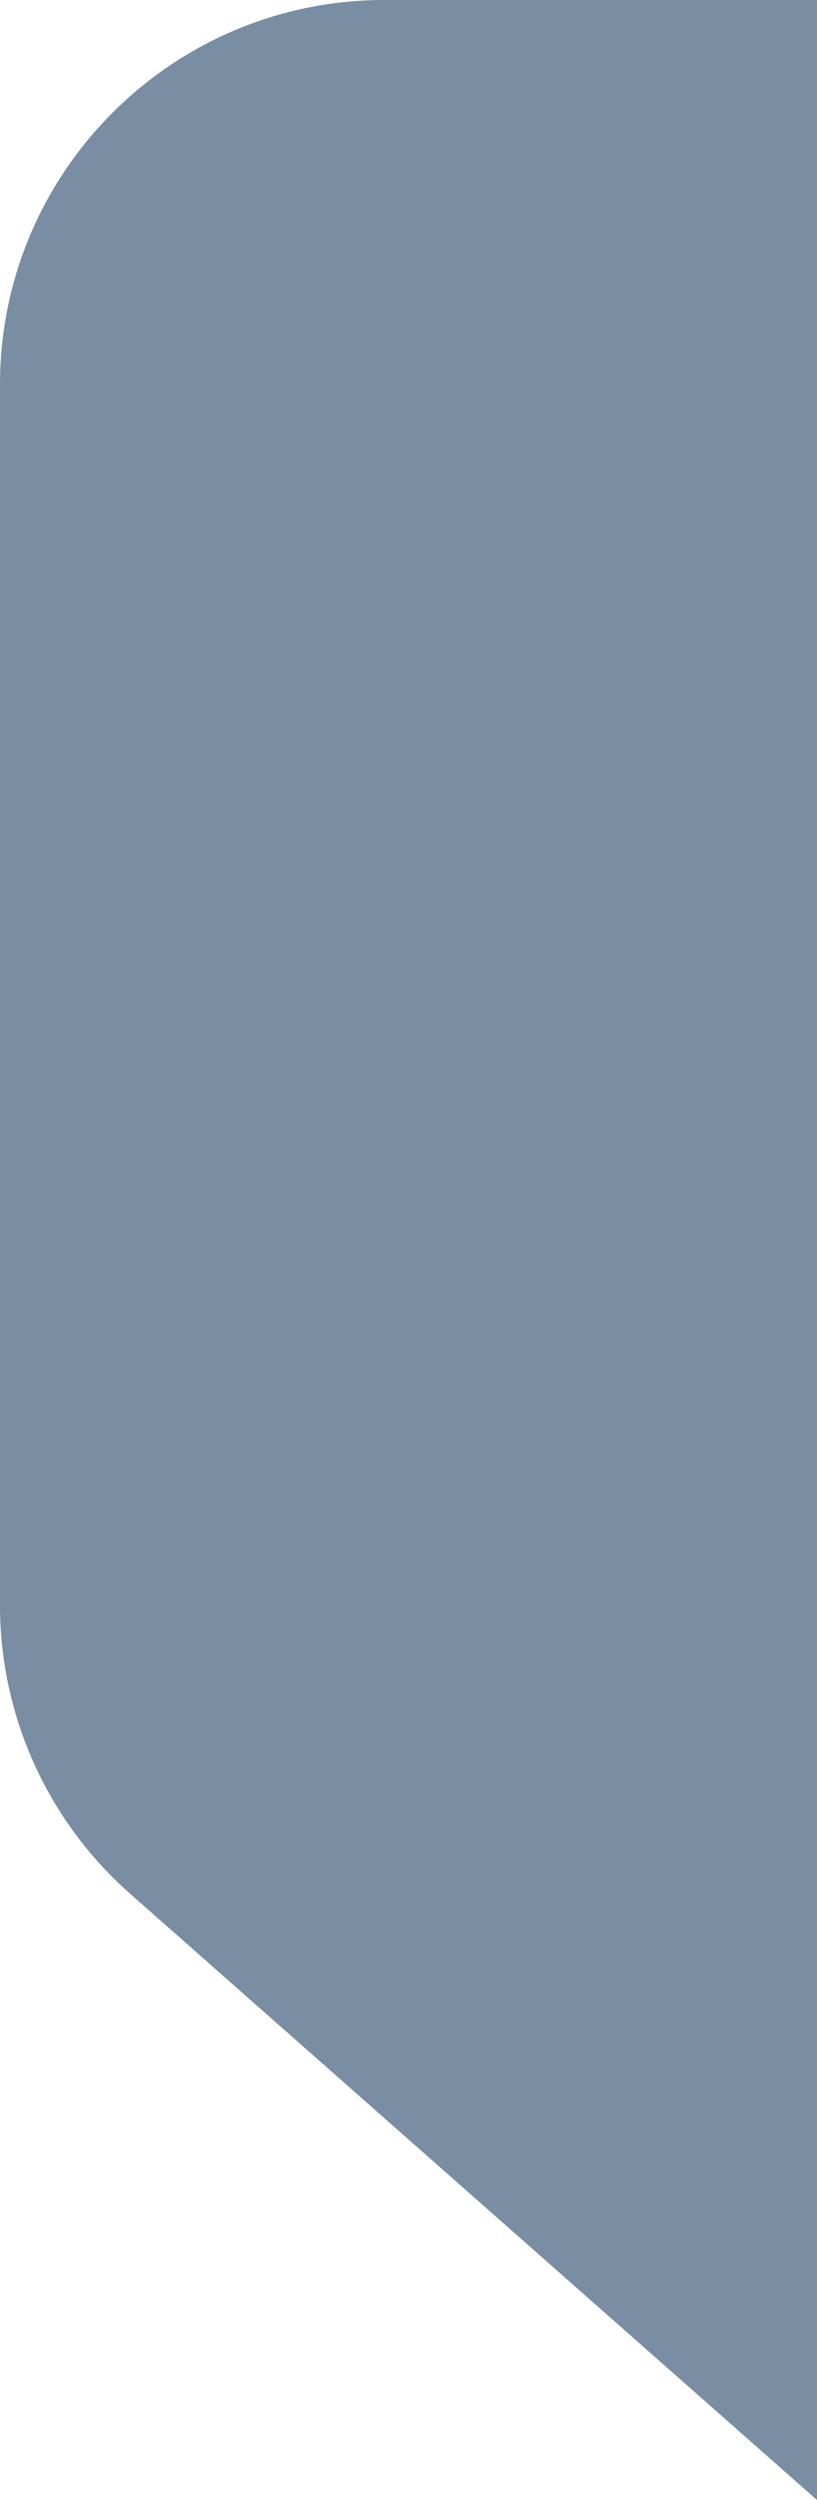 <svg width="17" height="52" viewBox="0 0 17 52" fill="none" xmlns="http://www.w3.org/2000/svg">
<path d="M17 52L2.707 39.389C0.986 37.87 0 35.685 0 33.39V8C0 3.582 3.582 0 8 0H17V52Z" fill="#798DA3"/>
</svg>
